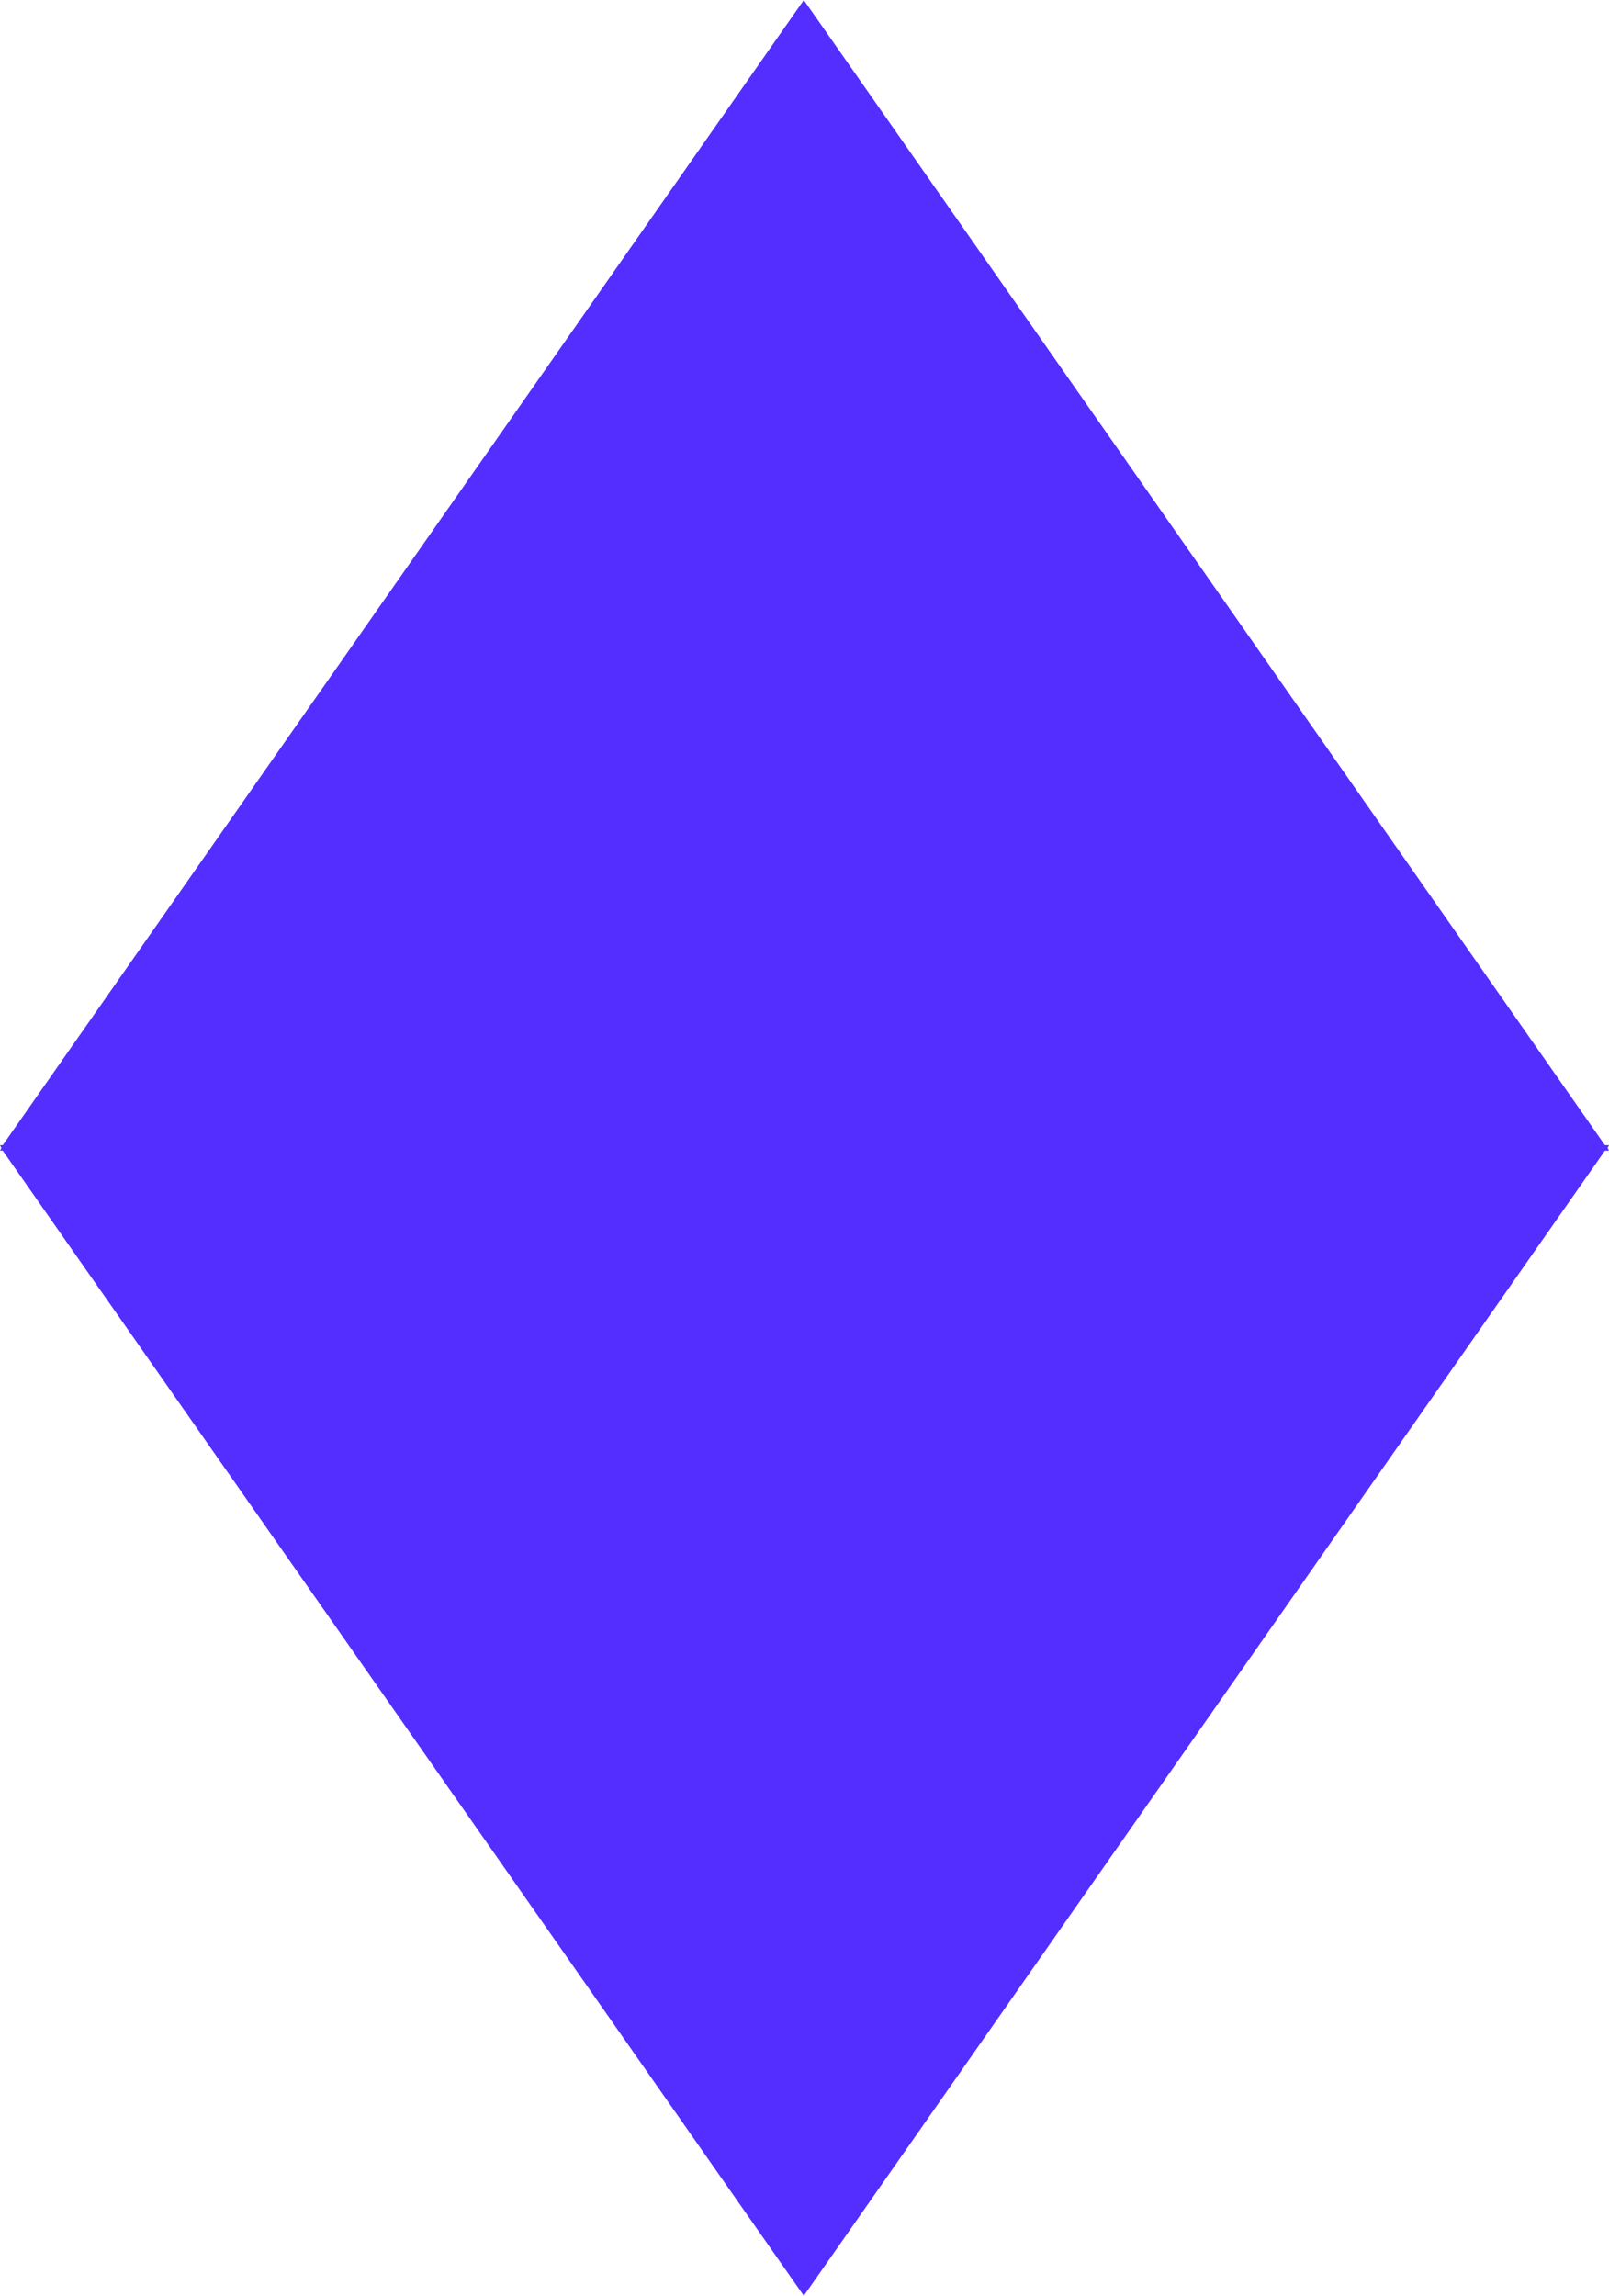 <?xml version="1.0" encoding="UTF-8"?>
<!DOCTYPE svg PUBLIC "-//W3C//DTD SVG 1.1//EN" "http://www.w3.org/Graphics/SVG/1.1/DTD/svg11.dtd">
<!-- Creator: CorelDRAW 2021 (64-Bit) -->
<svg xmlns="http://www.w3.org/2000/svg" xmlSpace="preserve" width="2.231mm" height="3.183mm" version="1.1" shape-rendering="geometricPrecision" text-rendering="geometricPrecision" image-rendering="optimizeQuality" fill-rule="evenodd" clip-rule="evenodd"
viewBox="0 0 11.79 16.82">
 <g id="Warstwa_x0020_1">
  <polygon fill="#532EFF" points="11.76,8.39 5.89,0 0.02,8.39 -0,8.39 0.01,8.41 -0,8.43 0.02,8.43 5.89,16.82 11.76,8.43 11.79,8.43 11.78,8.41 11.79,8.39 "/>
 </g>
</svg>
